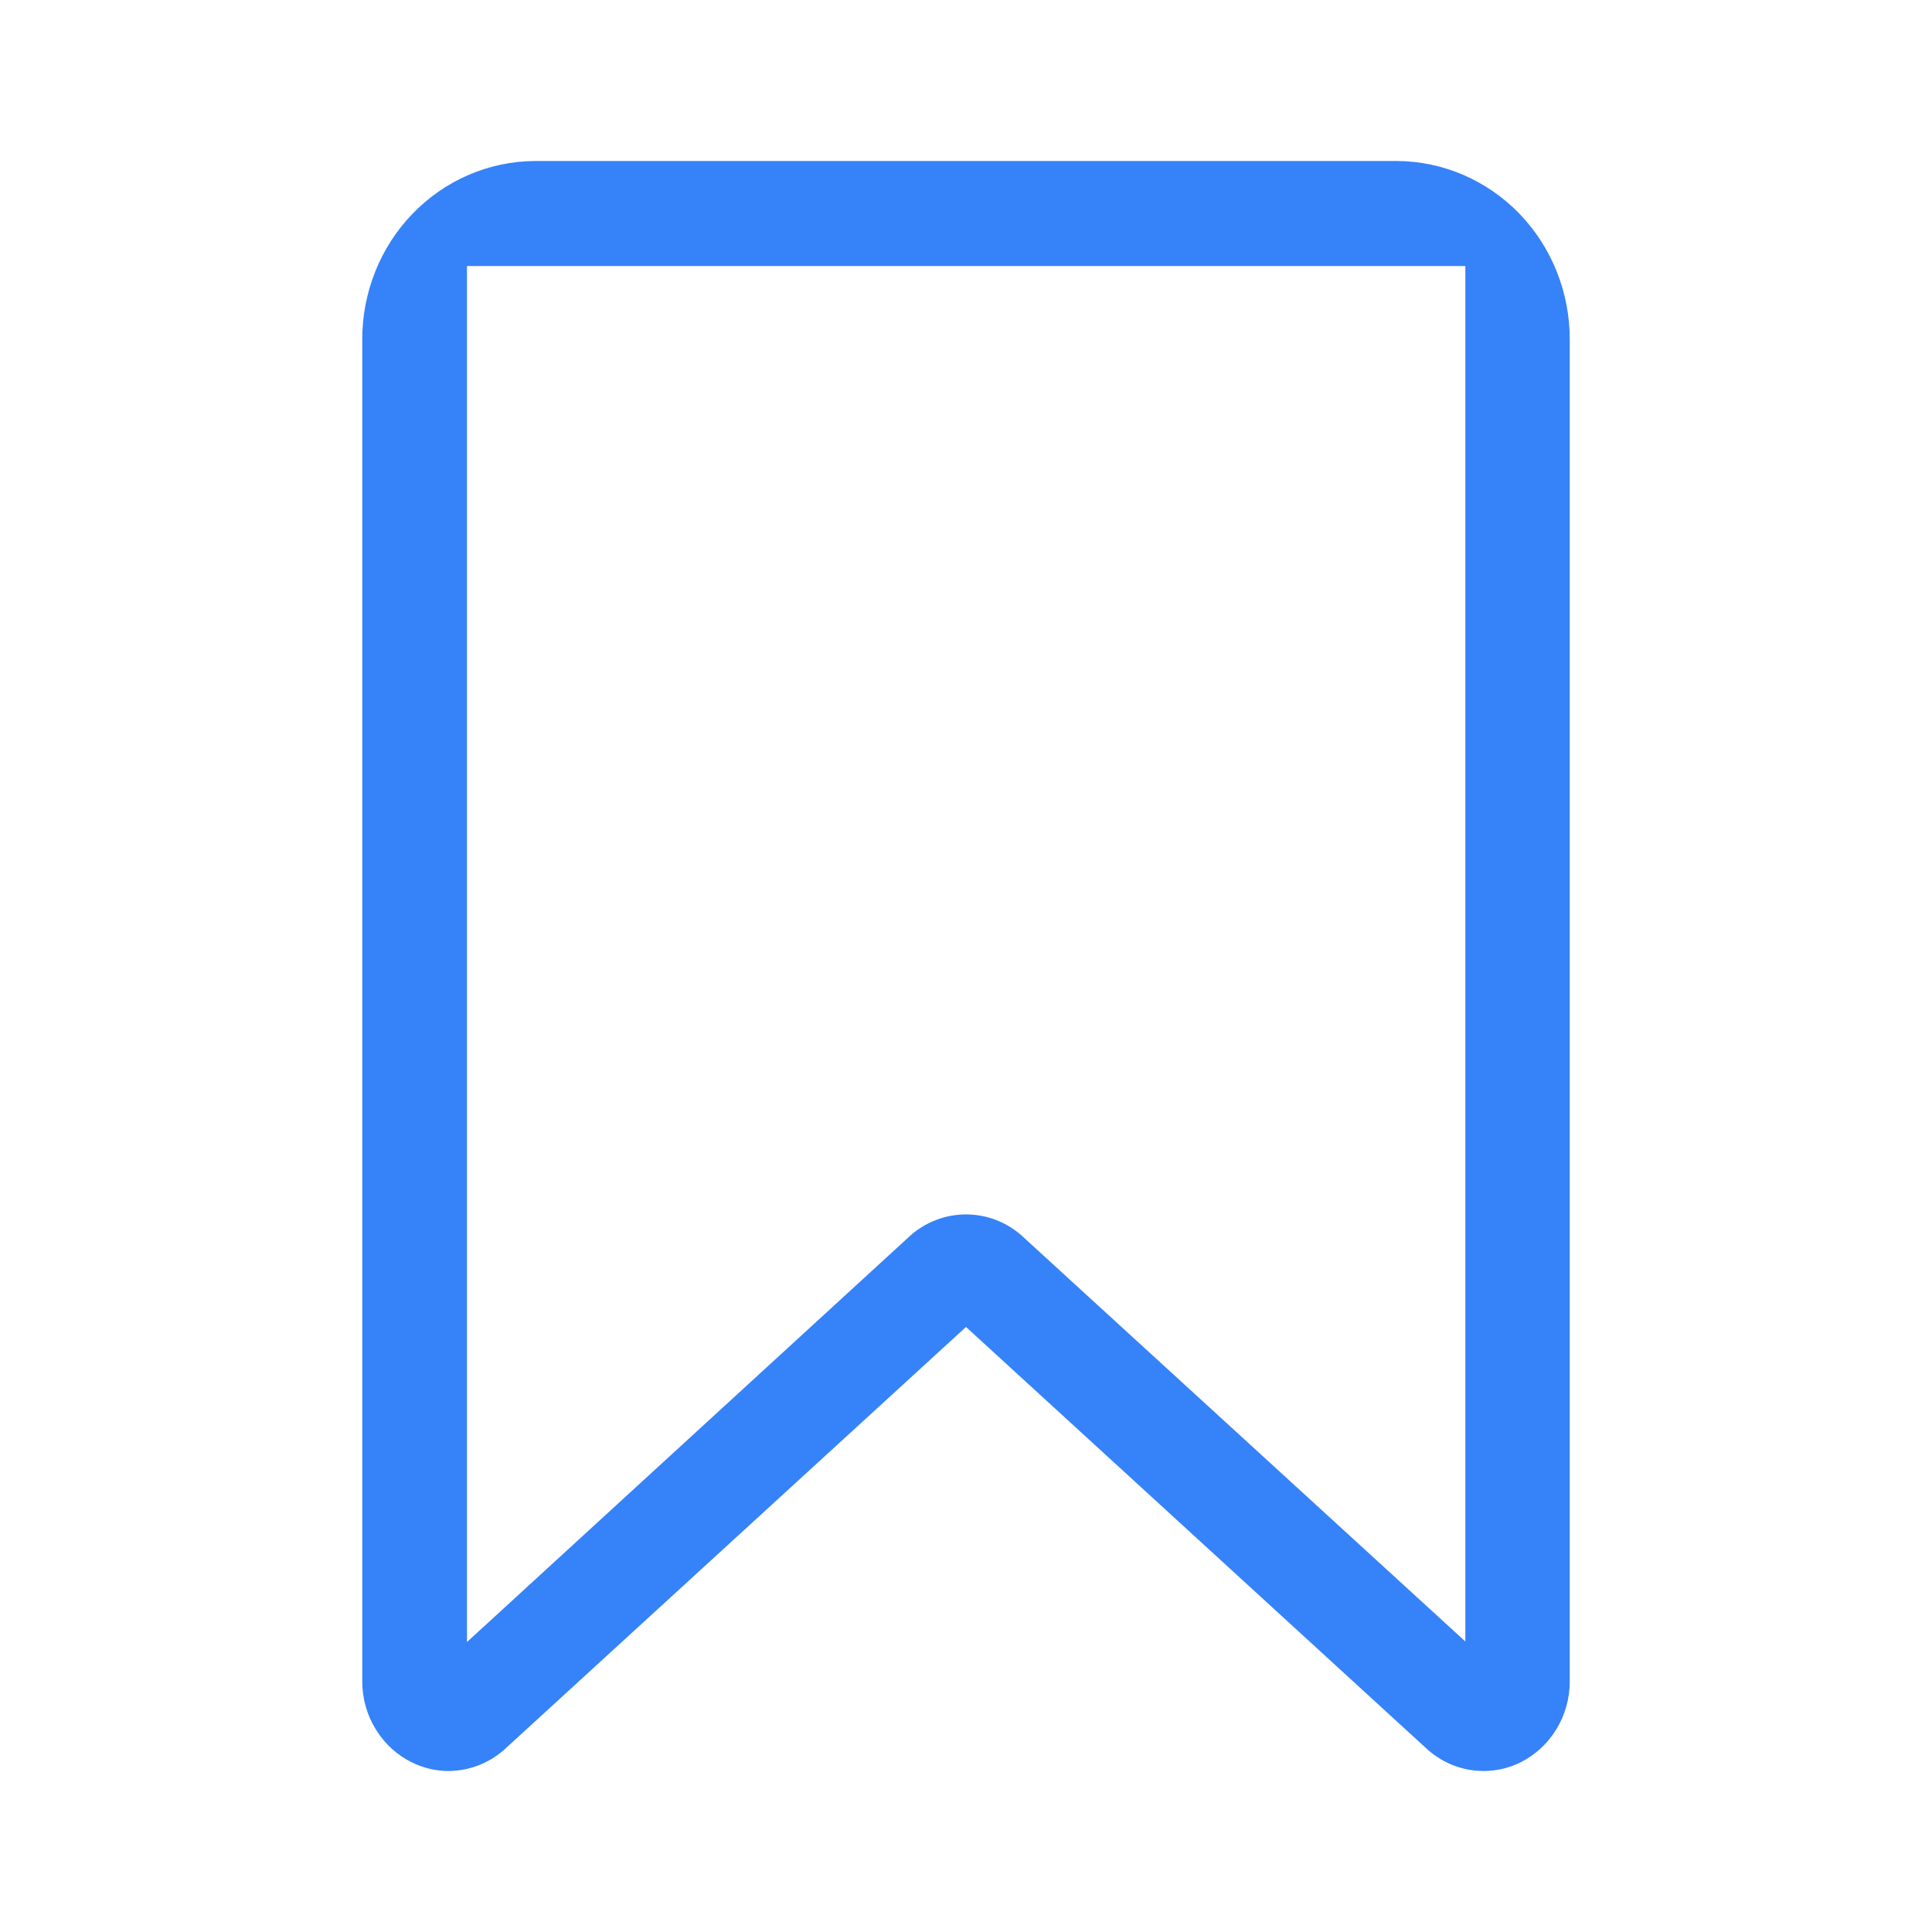 <svg width="24" height="24" viewBox="0 0 24 24" fill="none" xmlns="http://www.w3.org/2000/svg">
<path d="M18.429 22C18.177 22 17.934 21.908 17.742 21.741L12 16.484L6.257 21.741C6.065 21.908 5.822 21.999 5.571 22C5.415 22 5.262 21.964 5.121 21.895C4.935 21.805 4.779 21.663 4.669 21.484C4.559 21.306 4.5 21.1 4.5 20.889V4.222C4.498 3.636 4.722 3.073 5.123 2.657C5.525 2.24 6.071 2.004 6.642 2L17.357 2C17.928 2.004 18.474 2.24 18.876 2.656C19.278 3.073 19.502 3.636 19.5 4.222V20.889C19.5 21.099 19.442 21.305 19.333 21.483C19.224 21.661 19.068 21.804 18.884 21.895C18.741 21.965 18.586 22 18.429 22ZM18.203 3.305H5.801V20.398L11.314 15.344C11.505 15.177 11.749 15.086 12 15.086C12.251 15.086 12.495 15.177 12.686 15.344L18.203 20.391V3.305Z" fill="#3682F9"/>
</svg>
